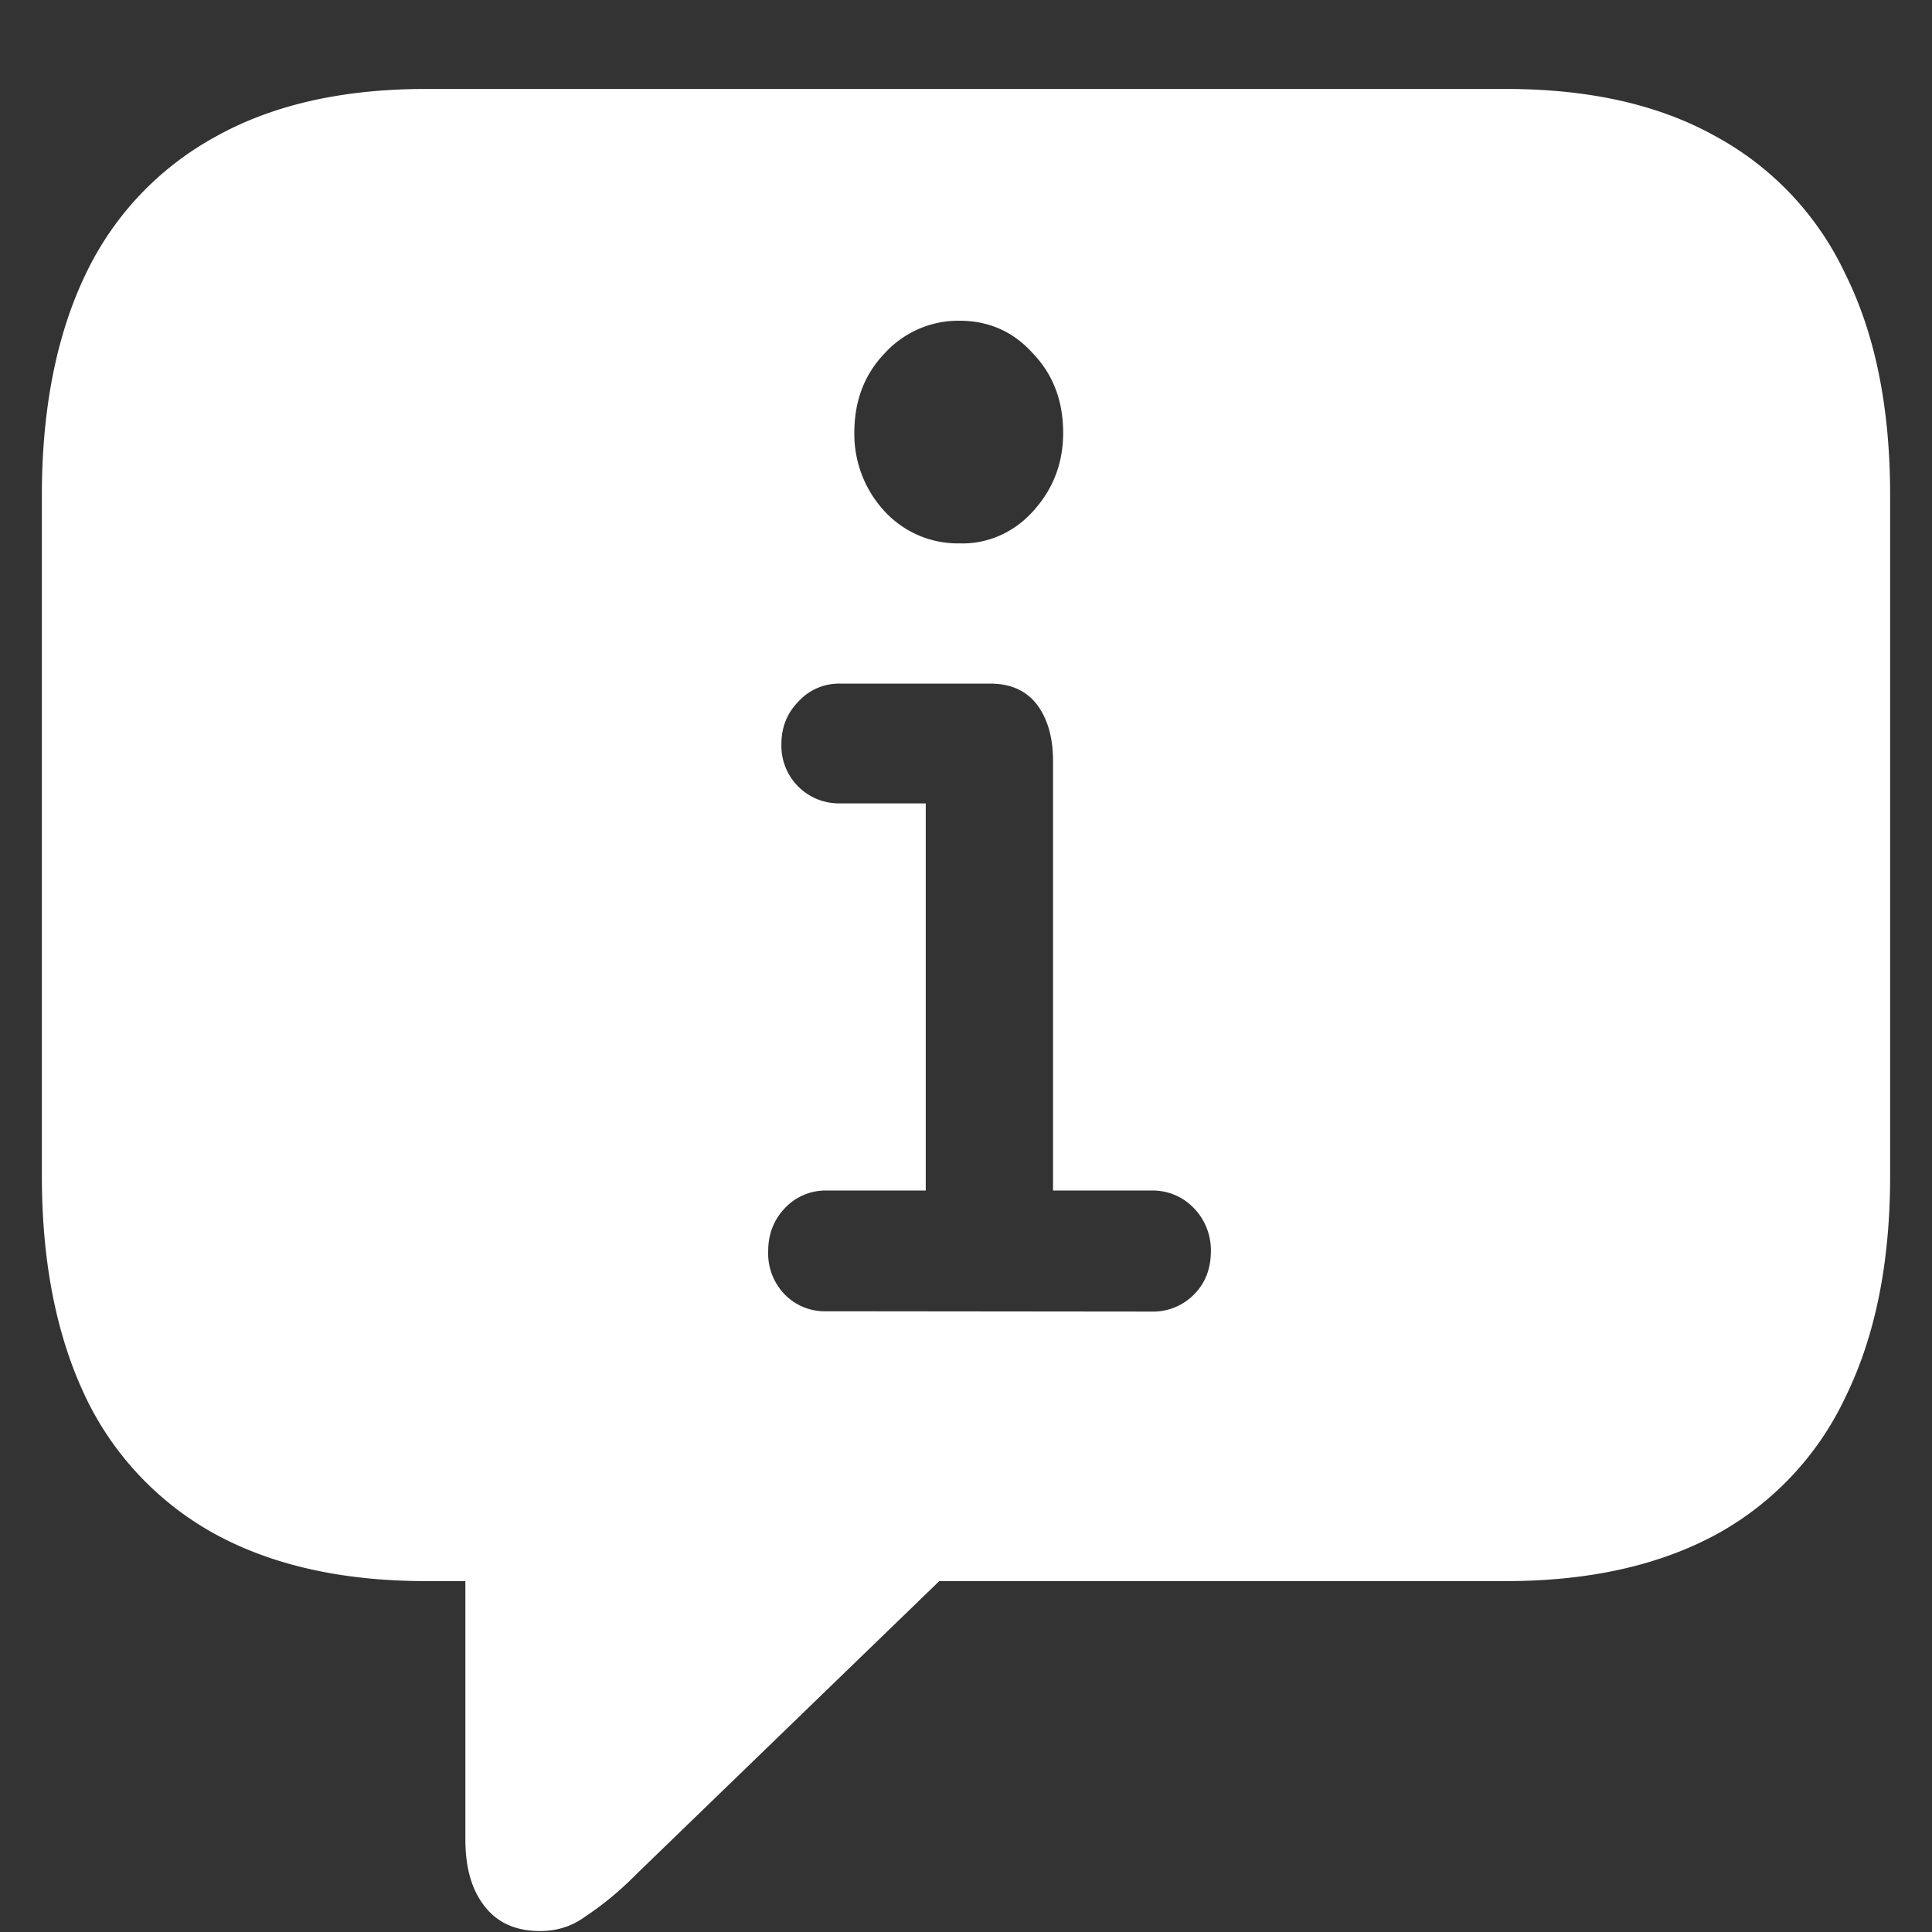 <svg xmlns="http://www.w3.org/2000/svg" width="24" height="24"><rect width="100%" height="100%" fill="#333333" stroke="none"/><path style="stroke:none;fill-rule:nonzero;fill:#fff;fill-opacity:1" d="M6.707 23.988c.211 0 .398-.058.563-.18.23-.152.44-.328.636-.527l3.762-3.64h7.039c1.035 0 1.906-.196 2.617-.582a3.77 3.77 0 0 0 1.602-1.707c.37-.754.554-1.668.554-2.747V6.156c0-1.082-.183-2-.554-2.746a3.76 3.76 0 0 0-1.602-1.71c-.71-.4-1.582-.595-2.617-.595H5.293c-1.035 0-1.906.196-2.617.594A3.806 3.806 0 0 0 1.062 3.41C.704 4.156.52 5.074.52 6.156v8.45c0 1.078.183 1.992.542 2.746a3.816 3.816 0 0 0 1.614 1.707c.71.386 1.582.582 2.617.582h.488v3.21c0 .348.078.626.239.829.16.207.39.308.687.308Zm3.563-7.699a.695.695 0 0 1-.52-.207.73.73 0 0 1-.207-.543c0-.203.066-.383.207-.531a.694.694 0 0 1 .52-.219h1.23V9.98h-1.063a.715.715 0 0 1-.73-.738c0-.207.07-.383.211-.527a.683.683 0 0 1 .52-.223H12.3c.258 0 .453.09.586.266.129.176.195.406.195.691v5.34h1.23a.706.706 0 0 1 .52.219.75.75 0 0 1 .211.531c0 .223-.07.402-.211.543a.714.714 0 0 1-.52.211Zm1.648-9.539a1.235 1.235 0 0 1-.926-.395 1.409 1.409 0 0 1-.379-.98c0-.395.125-.723.375-.984a1.24 1.24 0 0 1 .93-.407c.367 0 .672.137.914.407.25.261.375.59.375.984 0 .379-.125.703-.375.977-.238.265-.57.41-.914.398Zm0 0"/></svg>